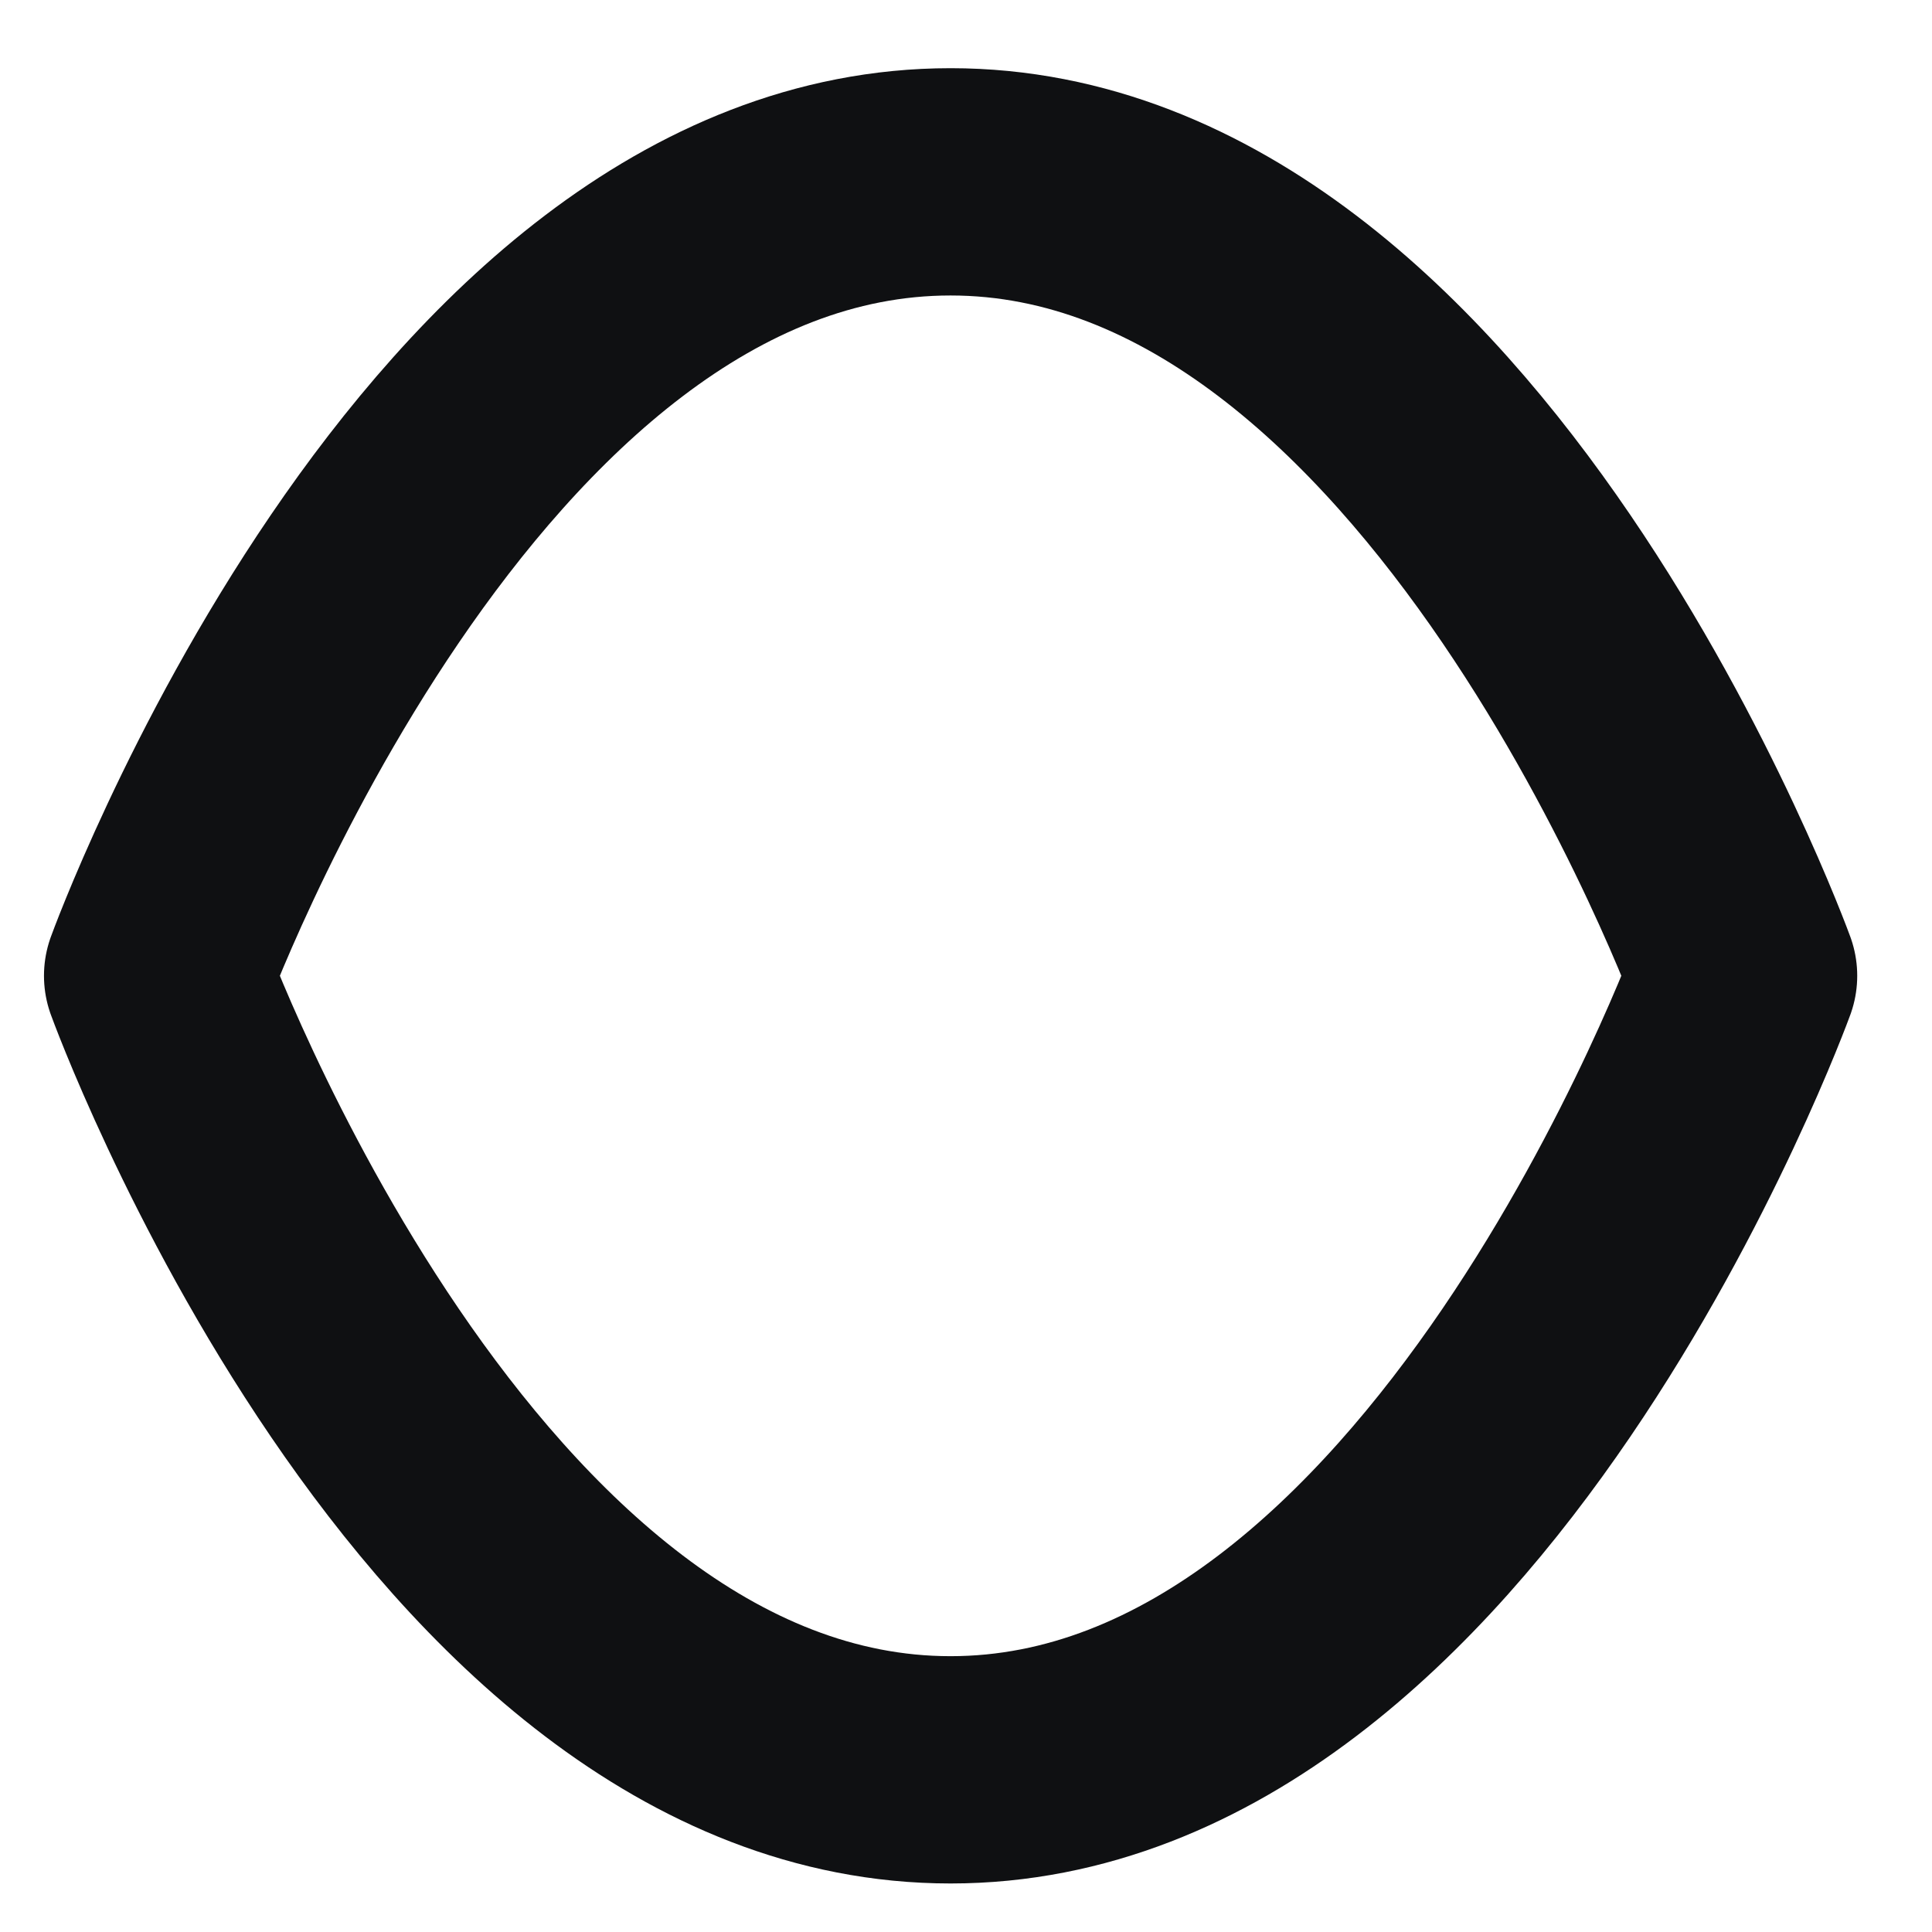 <svg width="17" height="17" viewBox="0 0 17 17" fill="none" xmlns="http://www.w3.org/2000/svg">
<path d="M1.387 8.586C1.387 8.586 3.924 1.6 8.364 1.6C12.805 1.6 15.342 8.586 15.342 8.586C15.342 8.586 12.805 15.573 8.364 15.573C3.924 15.573 1.387 8.586 1.387 8.586Z" stroke="#0F1012" stroke-width="2" stroke-linecap="round" stroke-linejoin="round"/>
</svg>

